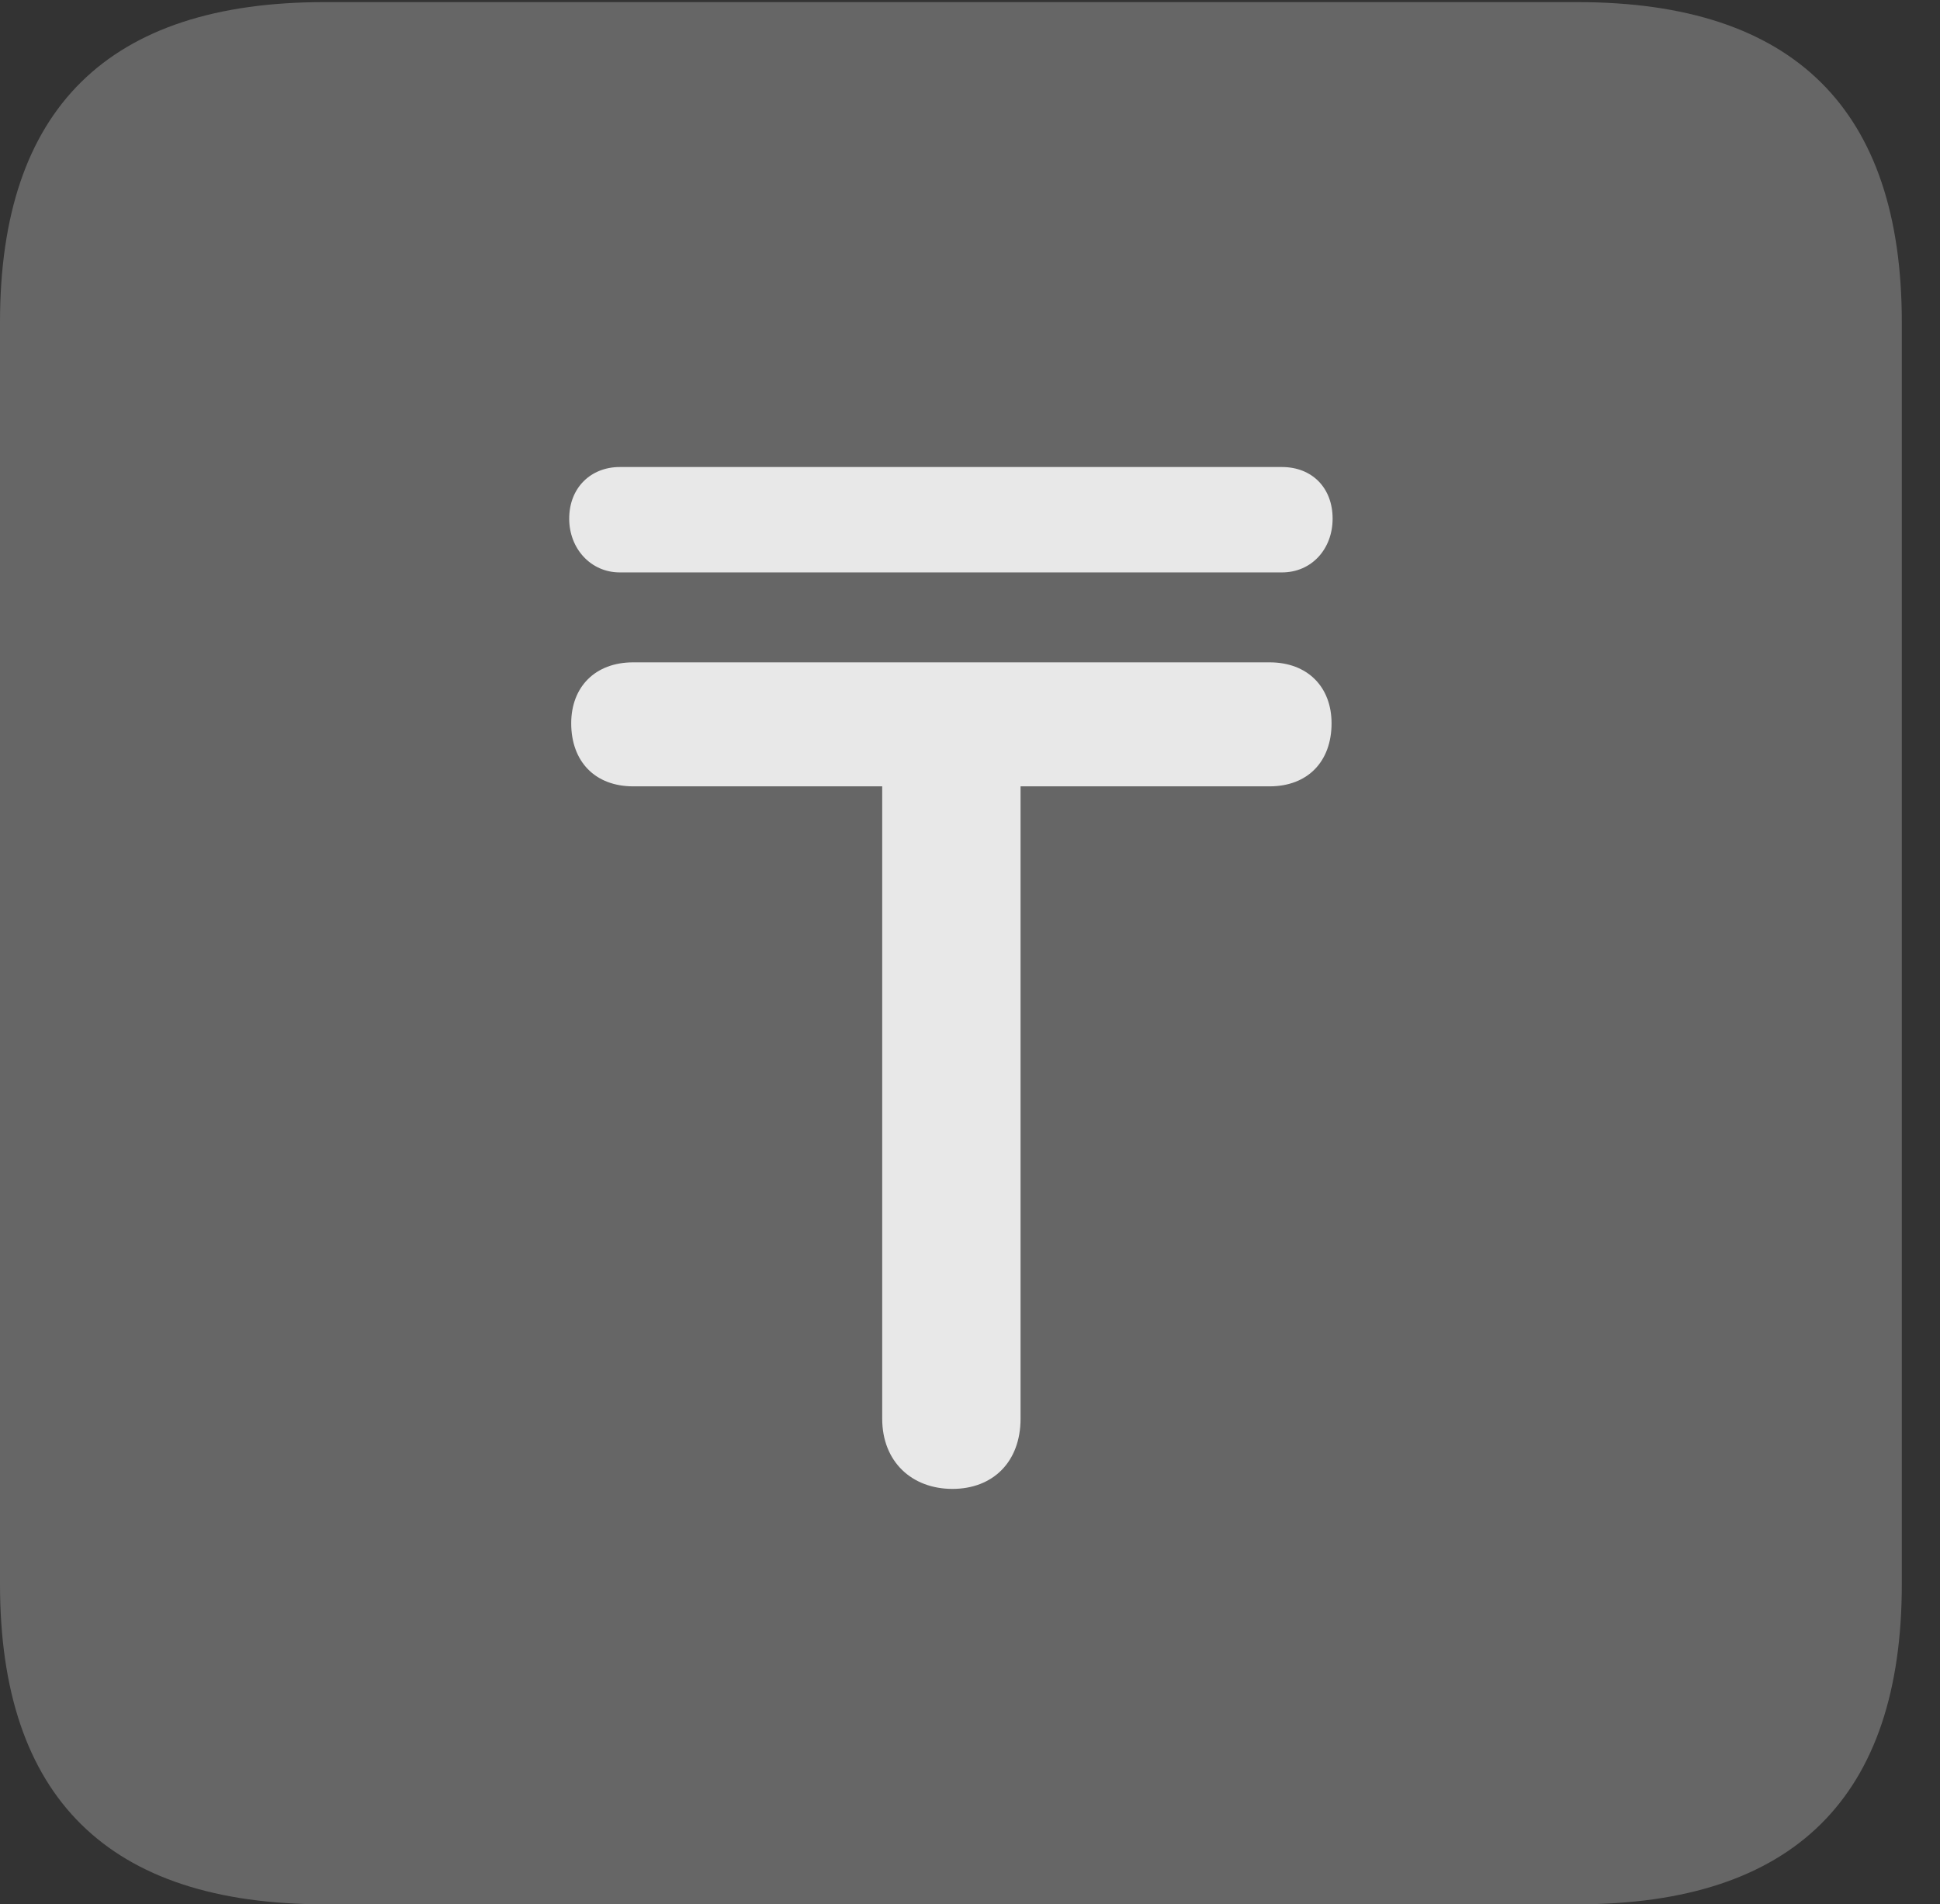 <?xml version="1.0" encoding="UTF-8"?>
<!--Generator: Apple Native CoreSVG 232.5-->
<!DOCTYPE svg
PUBLIC "-//W3C//DTD SVG 1.1//EN"
       "http://www.w3.org/Graphics/SVG/1.1/DTD/svg11.dtd">
<svg version="1.1" xmlns="http://www.w3.org/2000/svg" xmlns:xlink="http://www.w3.org/1999/xlink" width="18.34" height="17.998">
 <rect width="100%" height="100%" fill="#333333" stroke="none"/>
 <g>
  <rect height="17.998" opacity="0" width="18.34" x="0" y="0"/>
  <path d="M3.066 17.998L14.912 17.998C16.963 17.998 17.979 16.982 17.979 14.971L17.979 3.047C17.979 1.035 16.963 0.02 14.912 0.02L3.066 0.02C1.025 0.02 0 1.025 0 3.047L0 14.971C0 16.992 1.025 17.998 3.066 17.998Z" fill="#ffffff" fill-opacity="0.25"/>
  <path d="M5.4 6.836C5.4 6.494 5.625 6.26 5.986 6.26L12.002 6.26C12.363 6.26 12.588 6.494 12.588 6.836C12.588 7.197 12.363 7.432 12.002 7.432L9.648 7.432L9.648 13.408C9.648 13.818 9.385 14.072 9.004 14.072C8.623 14.072 8.34 13.818 8.34 13.408L8.34 7.432L5.986 7.432C5.625 7.432 5.4 7.197 5.4 6.836ZM5.381 4.902C5.381 4.609 5.586 4.414 5.859 4.414L12.119 4.414C12.402 4.414 12.598 4.609 12.598 4.902C12.598 5.186 12.402 5.41 12.119 5.41L5.859 5.41C5.586 5.41 5.381 5.186 5.381 4.902Z" fill="#ffffff" fill-opacity="0.85"/>
 </g>
</svg>
